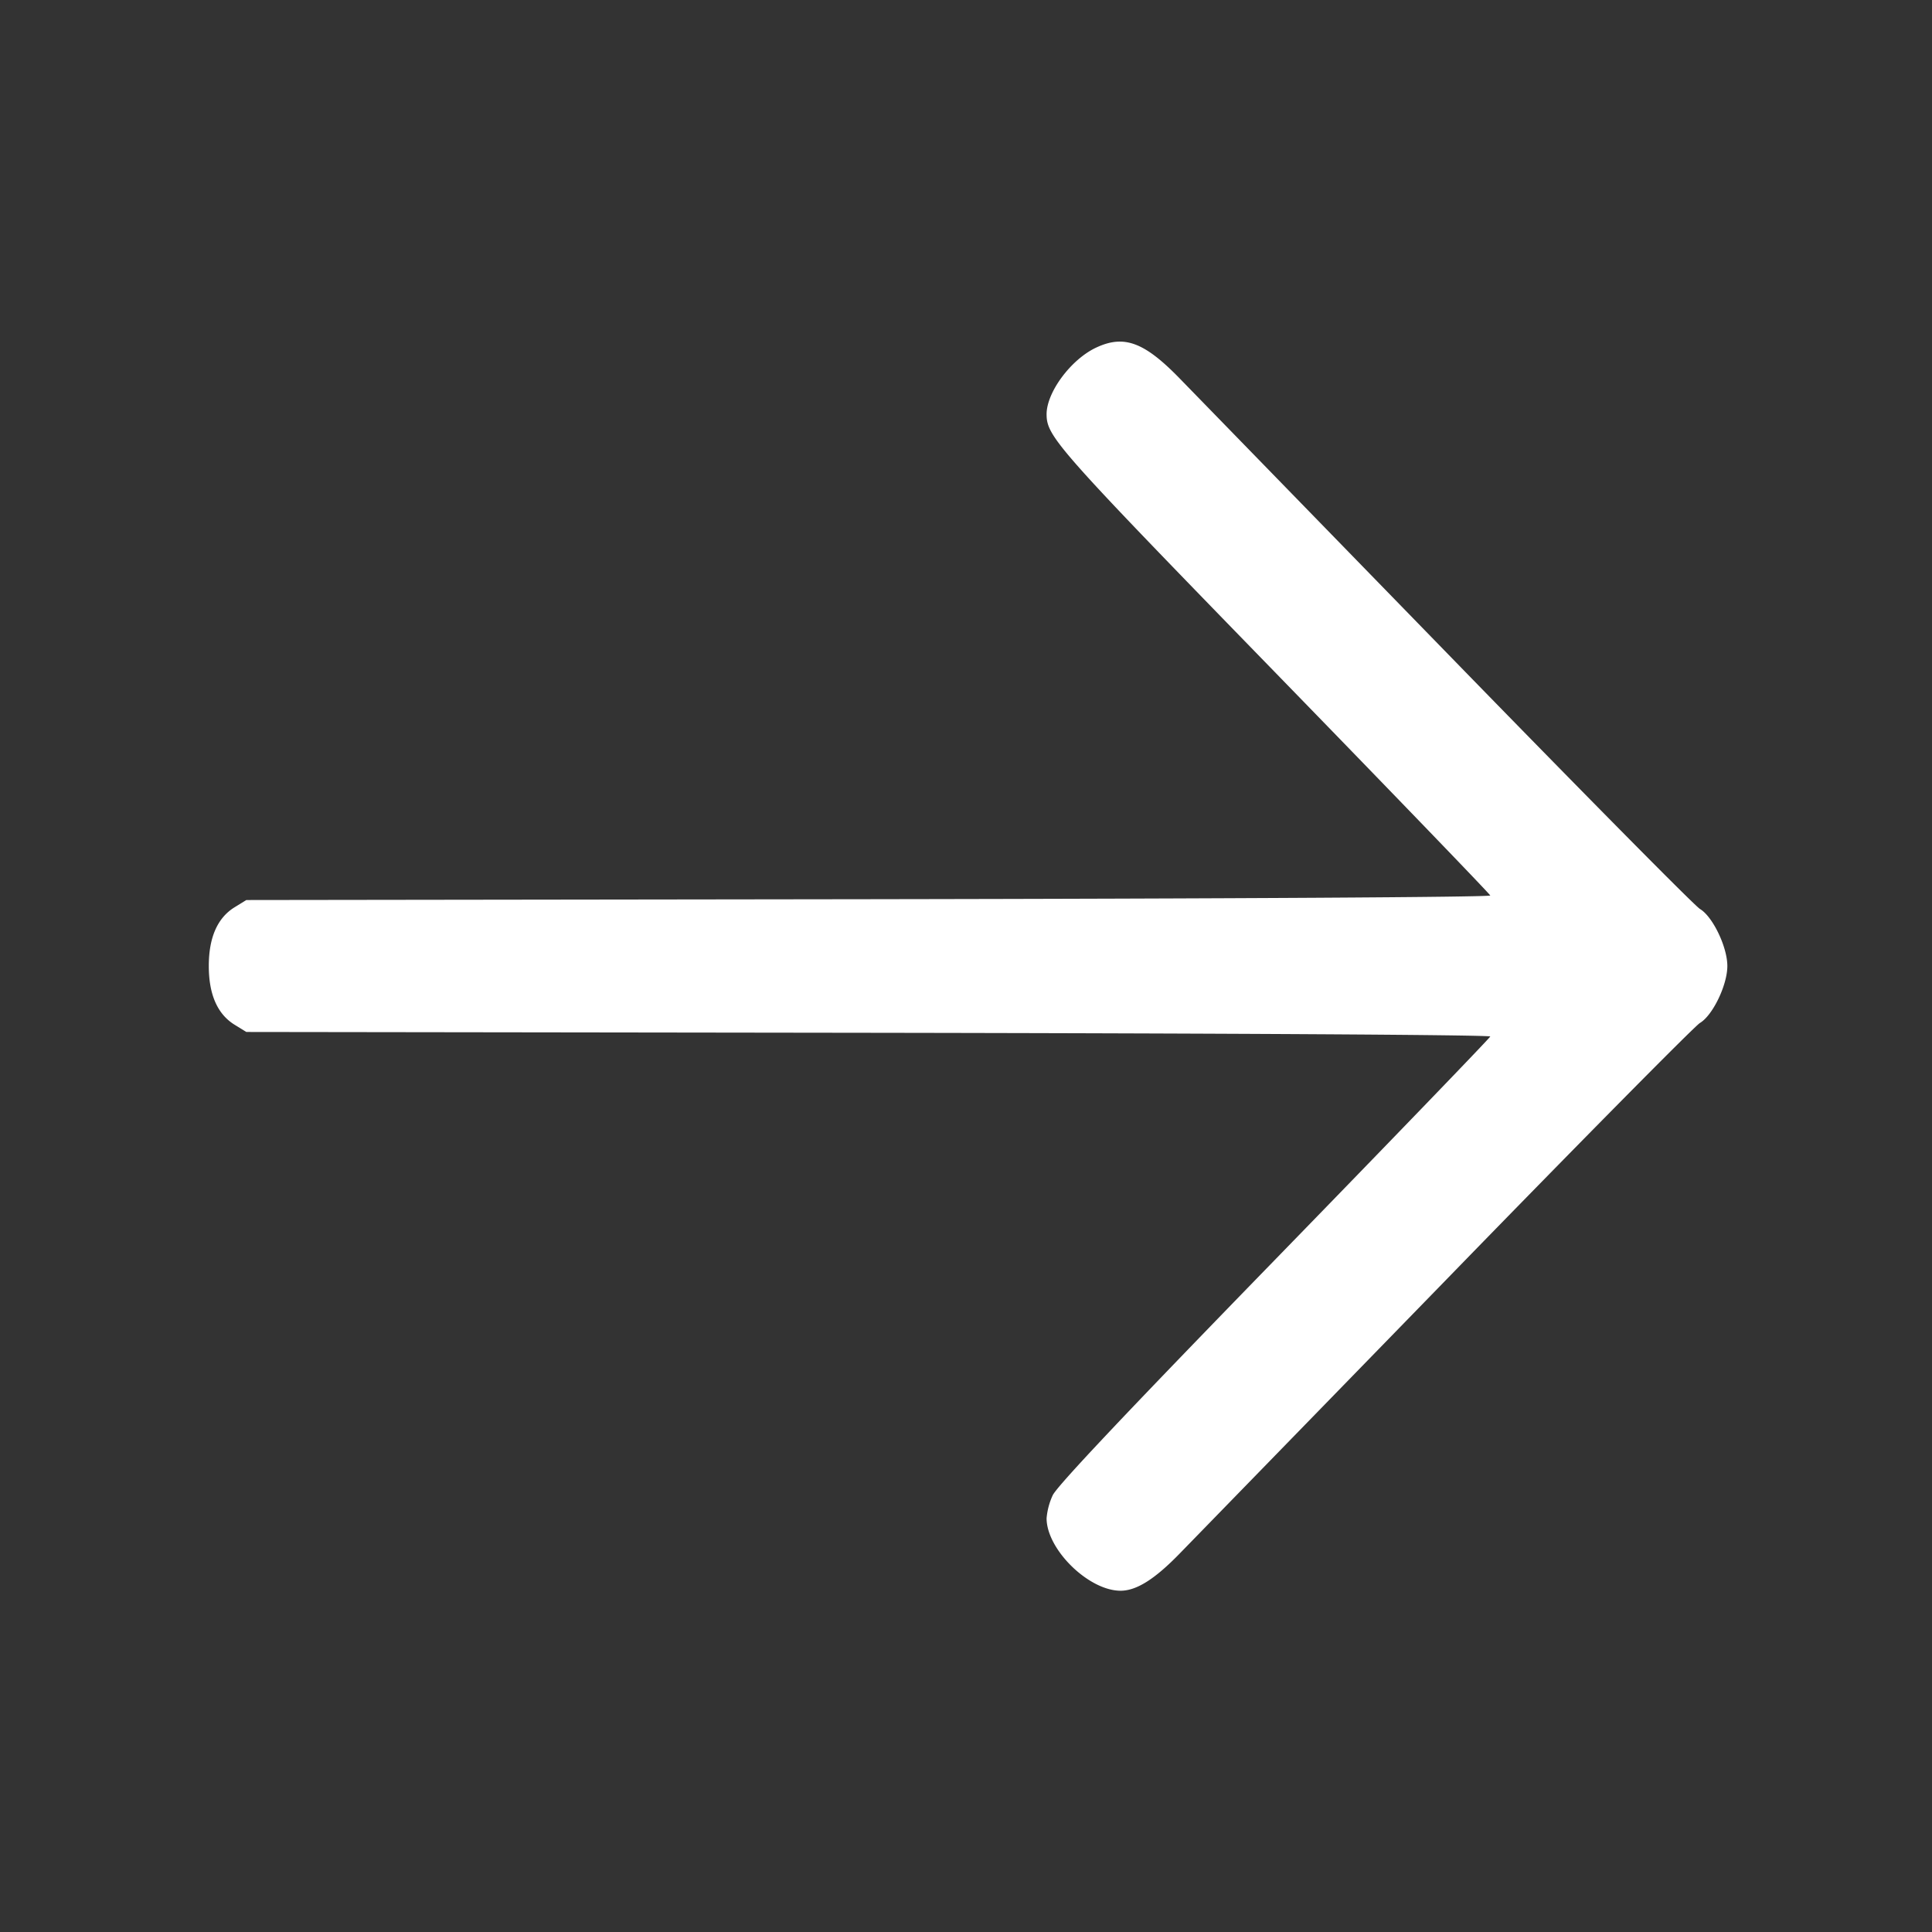 <svg xmlns="http://www.w3.org/2000/svg" fill="#fff" viewBox="0 0 14 14" width="1em" height="1em" role="img" style="margin-right: 5px;"><rect x="0" y="0" width="14" height="14" fill="#333333" stroke="none"/><path d="M7.945 2.518c-.184.085-.362.325-.361.485.001.161.077.246 1.648 1.861.858.882 1.563 1.613 1.567 1.625.005.012-1.855.023-4.503.027l-4.511.006-.086.053c-.124.077-.186.22-.186.425s.062.348.186.425l.086.053 4.511.006c2.648.004 4.508.015 4.503.027-.004.012-.709.743-1.567 1.625-1.076 1.106-1.574 1.634-1.604 1.7a.495.495 0 0 0-.044.166c0 .226.305.525.536.525.115 0 .247-.083.427-.268l1.935-1.988c.972-1 1.798-1.835 1.836-1.858.093-.055.199-.275.199-.413 0-.138-.106-.358-.198-.413-.038-.022-.864-.858-1.836-1.857L8.547 2.741c-.256-.263-.402-.316-.602-.223" fill-rule="evenodd"></path></svg>